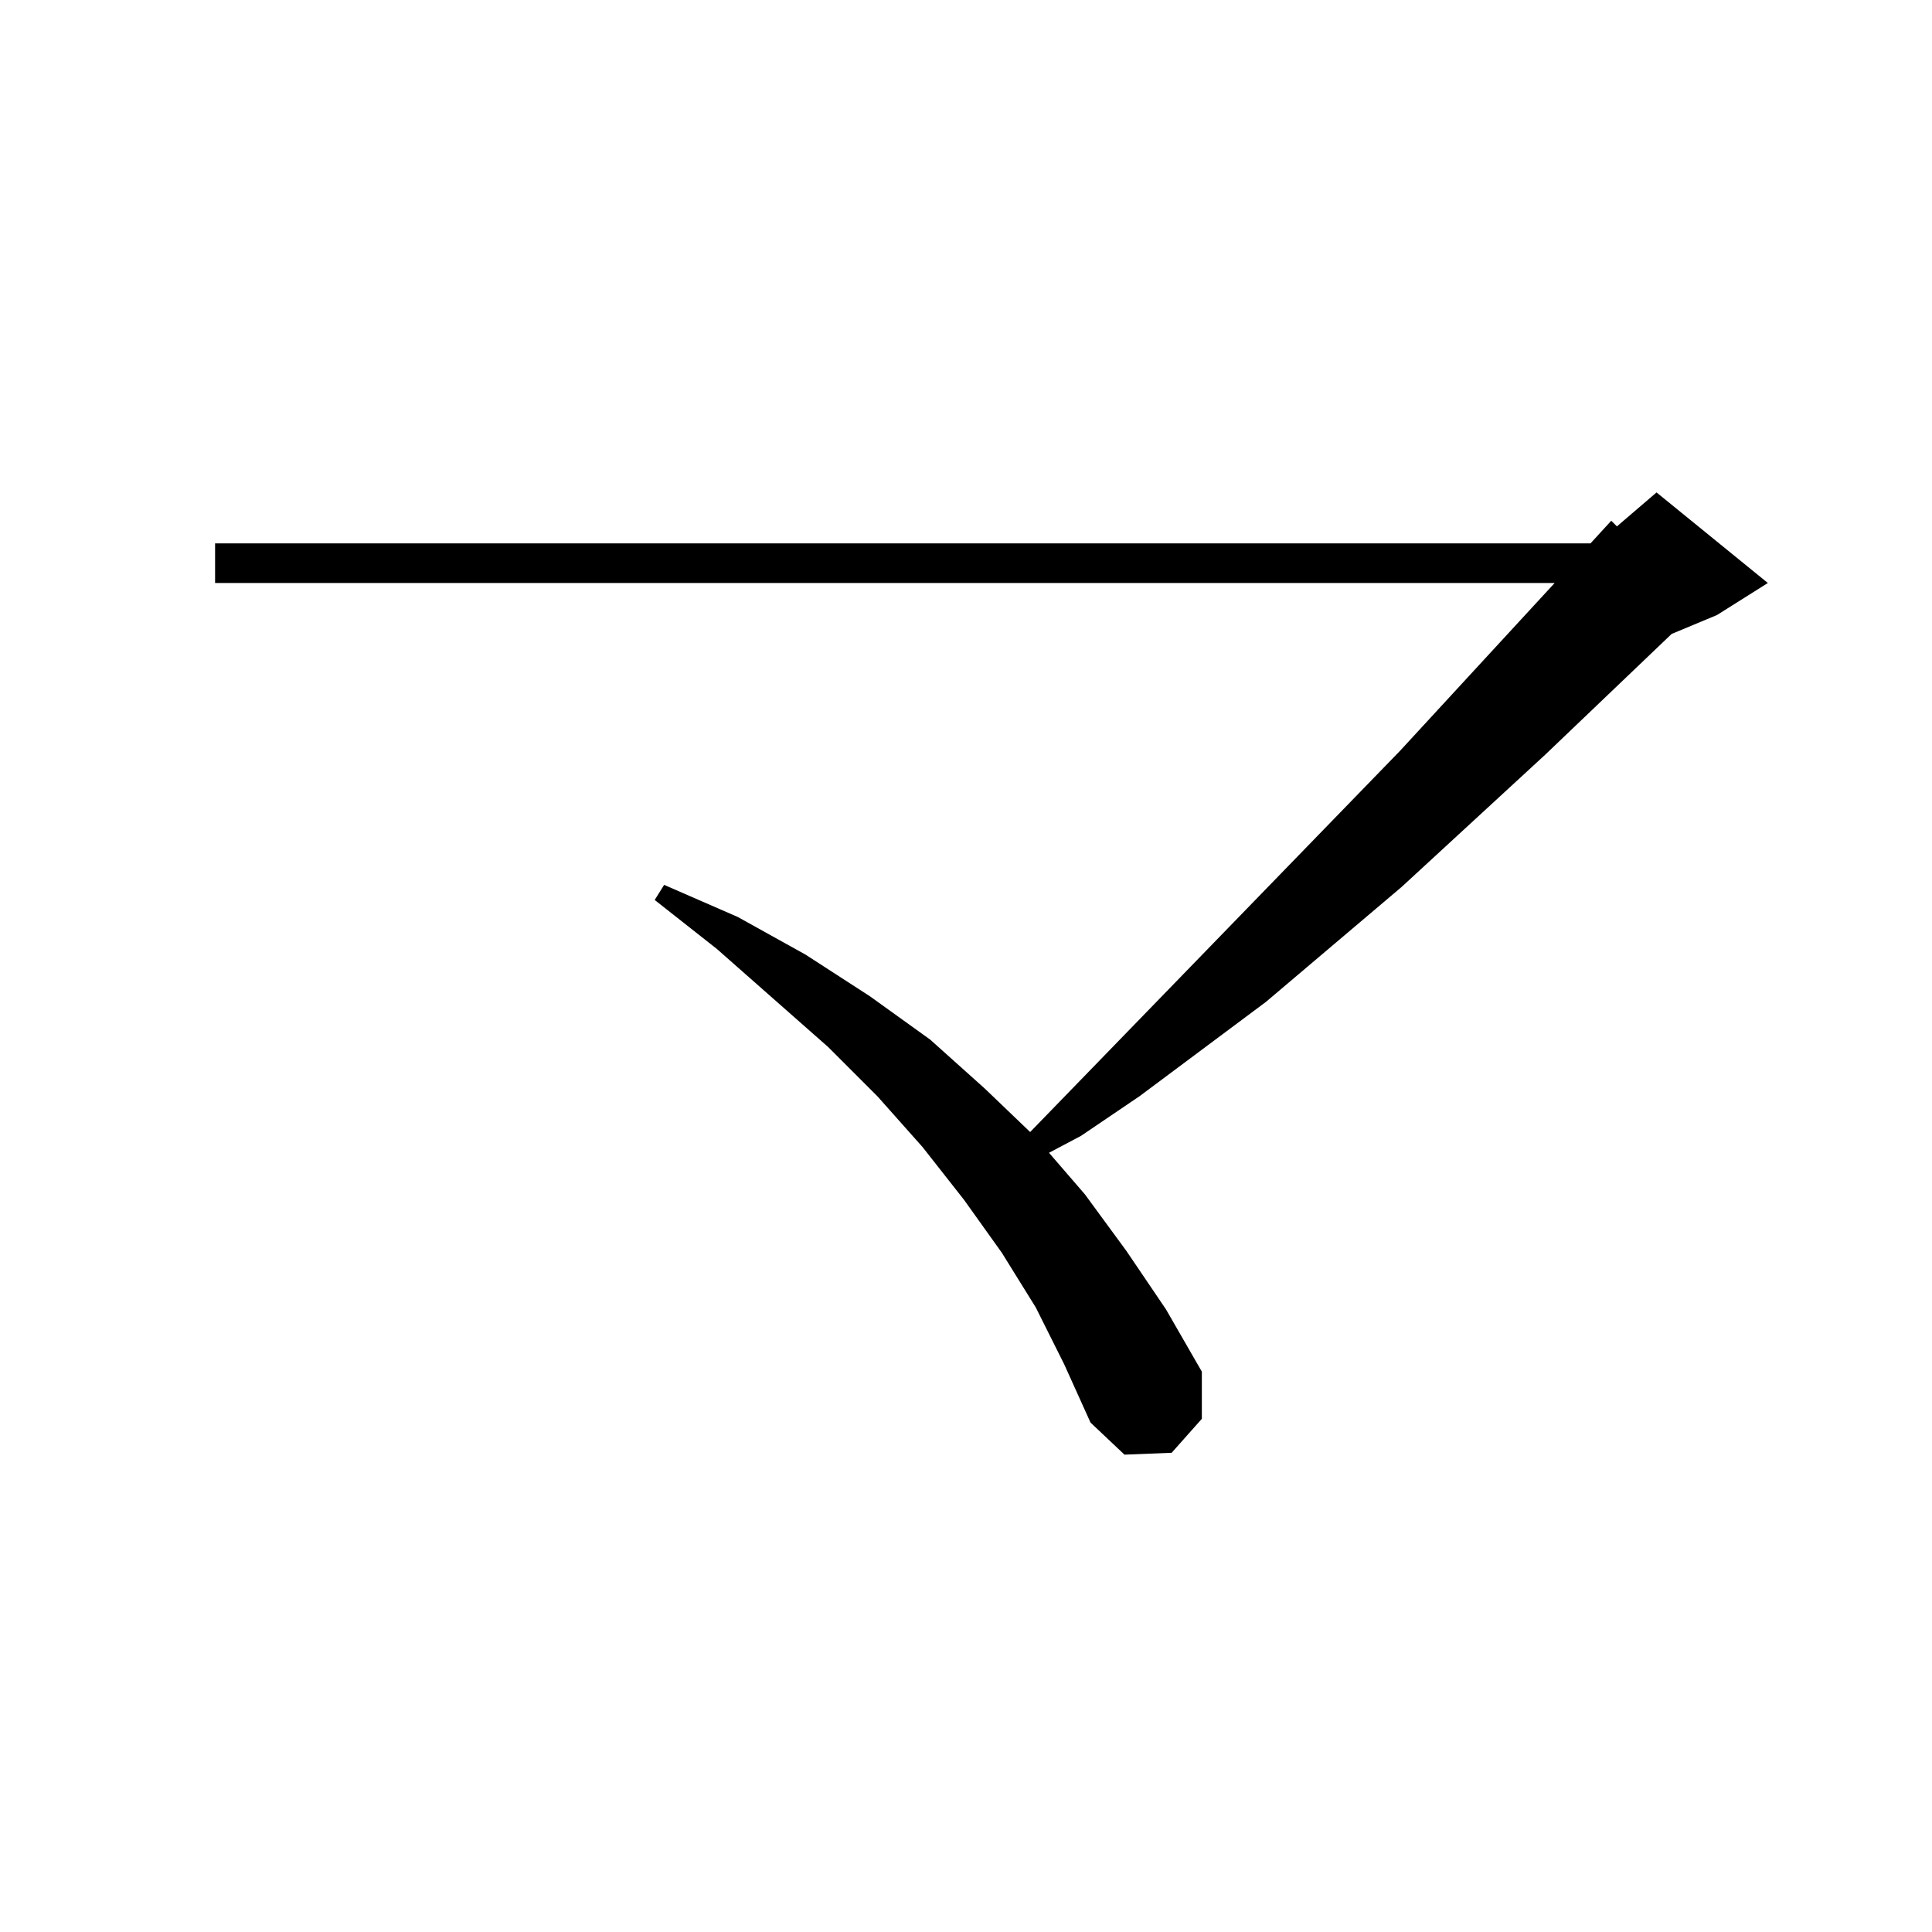 <?xml version="1.0" standalone="no"?>
<!DOCTYPE svg PUBLIC "-//W3C//DTD SVG 1.1//EN" "http://www.w3.org/Graphics/SVG/1.1/DTD/svg11.dtd" >
<svg xmlns="http://www.w3.org/2000/svg" xmlns:xlink="http://www.w3.org/1999/xlink" version="1.1" viewBox="0 -144 1024 1024">
  <g transform="matrix(1 0 0 -1 0 880)">
   <path fill="currentColor"
d="M549 331l-18 29l-20 28l-22 28l-24 27l-26 26l-59 52l-33 26l5 8l39 -17l36 -20l34 -22l32 -23l29 -26l24 -23l196 202l82 89h-710v21h729l11 12l3 -3l21 18l59 -48l-27 -17l-24 -10l-67 -64l-76 -70l-72 -61l-67 -50l-31 -21l-17 -9l19 -22l22 -30l21 -31l19 -33v-25
l-16 -18l-25 -1l-18 17l-14 31z" />
  </g>

</svg>

